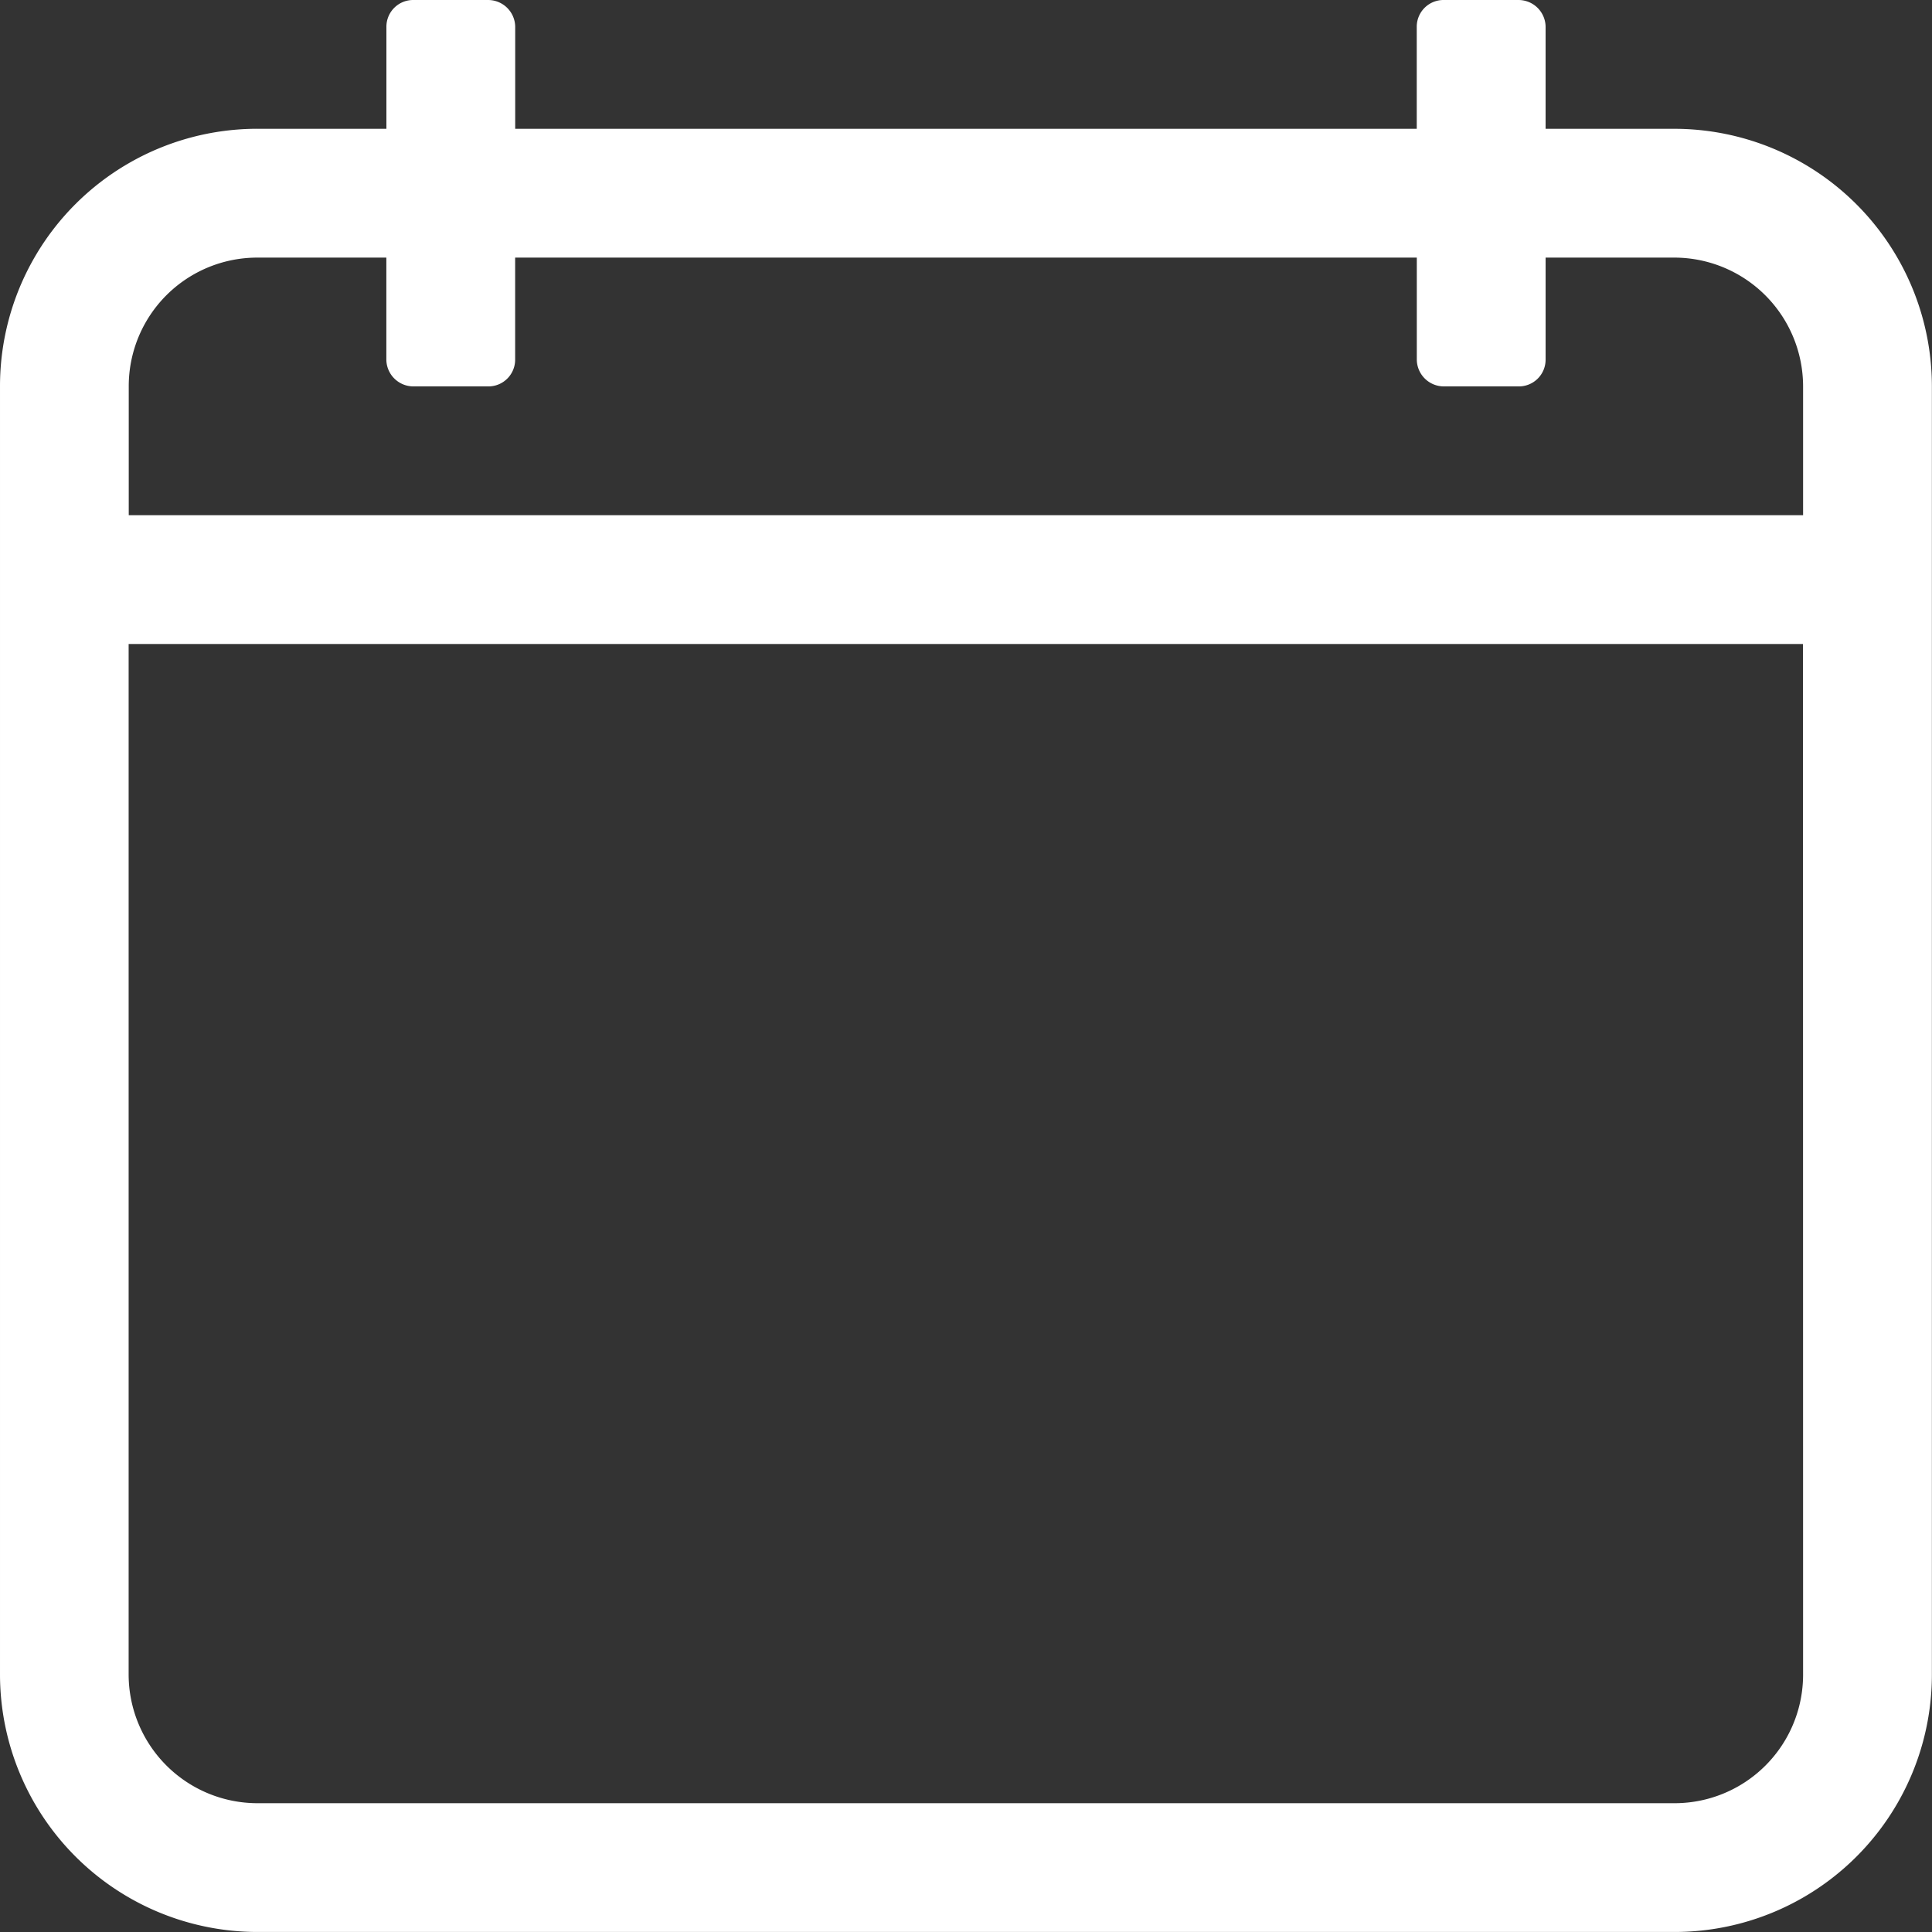 <?xml version="1.0" standalone="no"?><!DOCTYPE svg PUBLIC "-//W3C//DTD SVG 1.1//EN" "http://www.w3.org/Graphics/SVG/1.1/DTD/svg11.dtd"><svg t="1535790728320" class="icon" style="" viewBox="0 0 1024 1024" version="1.1" xmlns="http://www.w3.org/2000/svg" p-id="2687" xmlns:xlink="http://www.w3.org/1999/xlink" width="32" height="32"><rect x="0" y="0" width="1024" height="1024" fill="#333333" stroke="none"/><defs><style type="text/css"></style></defs><path d="M887.437 68.27h-68.238V14.076A14.36 14.36 0 0 0 804.724 0.003H765.379a14.173 14.173 0 0 0-14.475 14.073v54.179H273.067V14.076A14.36 14.36 0 0 0 258.593 0.003H219.276a14.173 14.173 0 0 0-14.475 14.073v54.179H136.506a136.418 136.418 0 0 0-136.504 136.418v682.894a136.562 136.562 0 0 0 136.504 136.418H887.437a136.418 136.418 0 0 0 136.504-136.418V204.688a136.576 136.576 0 0 0-136.504-136.418z m68.238 819.298A68.123 68.123 0 0 1 887.437 955.734H136.42a68.295 68.295 0 0 1-68.238-68.166V341.335h887.435z m0-614.499h-887.435v-68.381a68.123 68.123 0 0 1 68.238-68.152h68.295v54.194a14.36 14.36 0 0 0 14.475 14.073h39.317a14.173 14.173 0 0 0 14.475-14.073V136.536h477.894v54.194a14.36 14.36 0 0 0 14.475 14.073h39.317a14.173 14.173 0 0 0 14.475-14.073V136.536H887.437a68.31 68.31 0 0 1 68.238 68.152v68.381z m0 0" p-id="2688" fill="#ffffff"></path></svg>